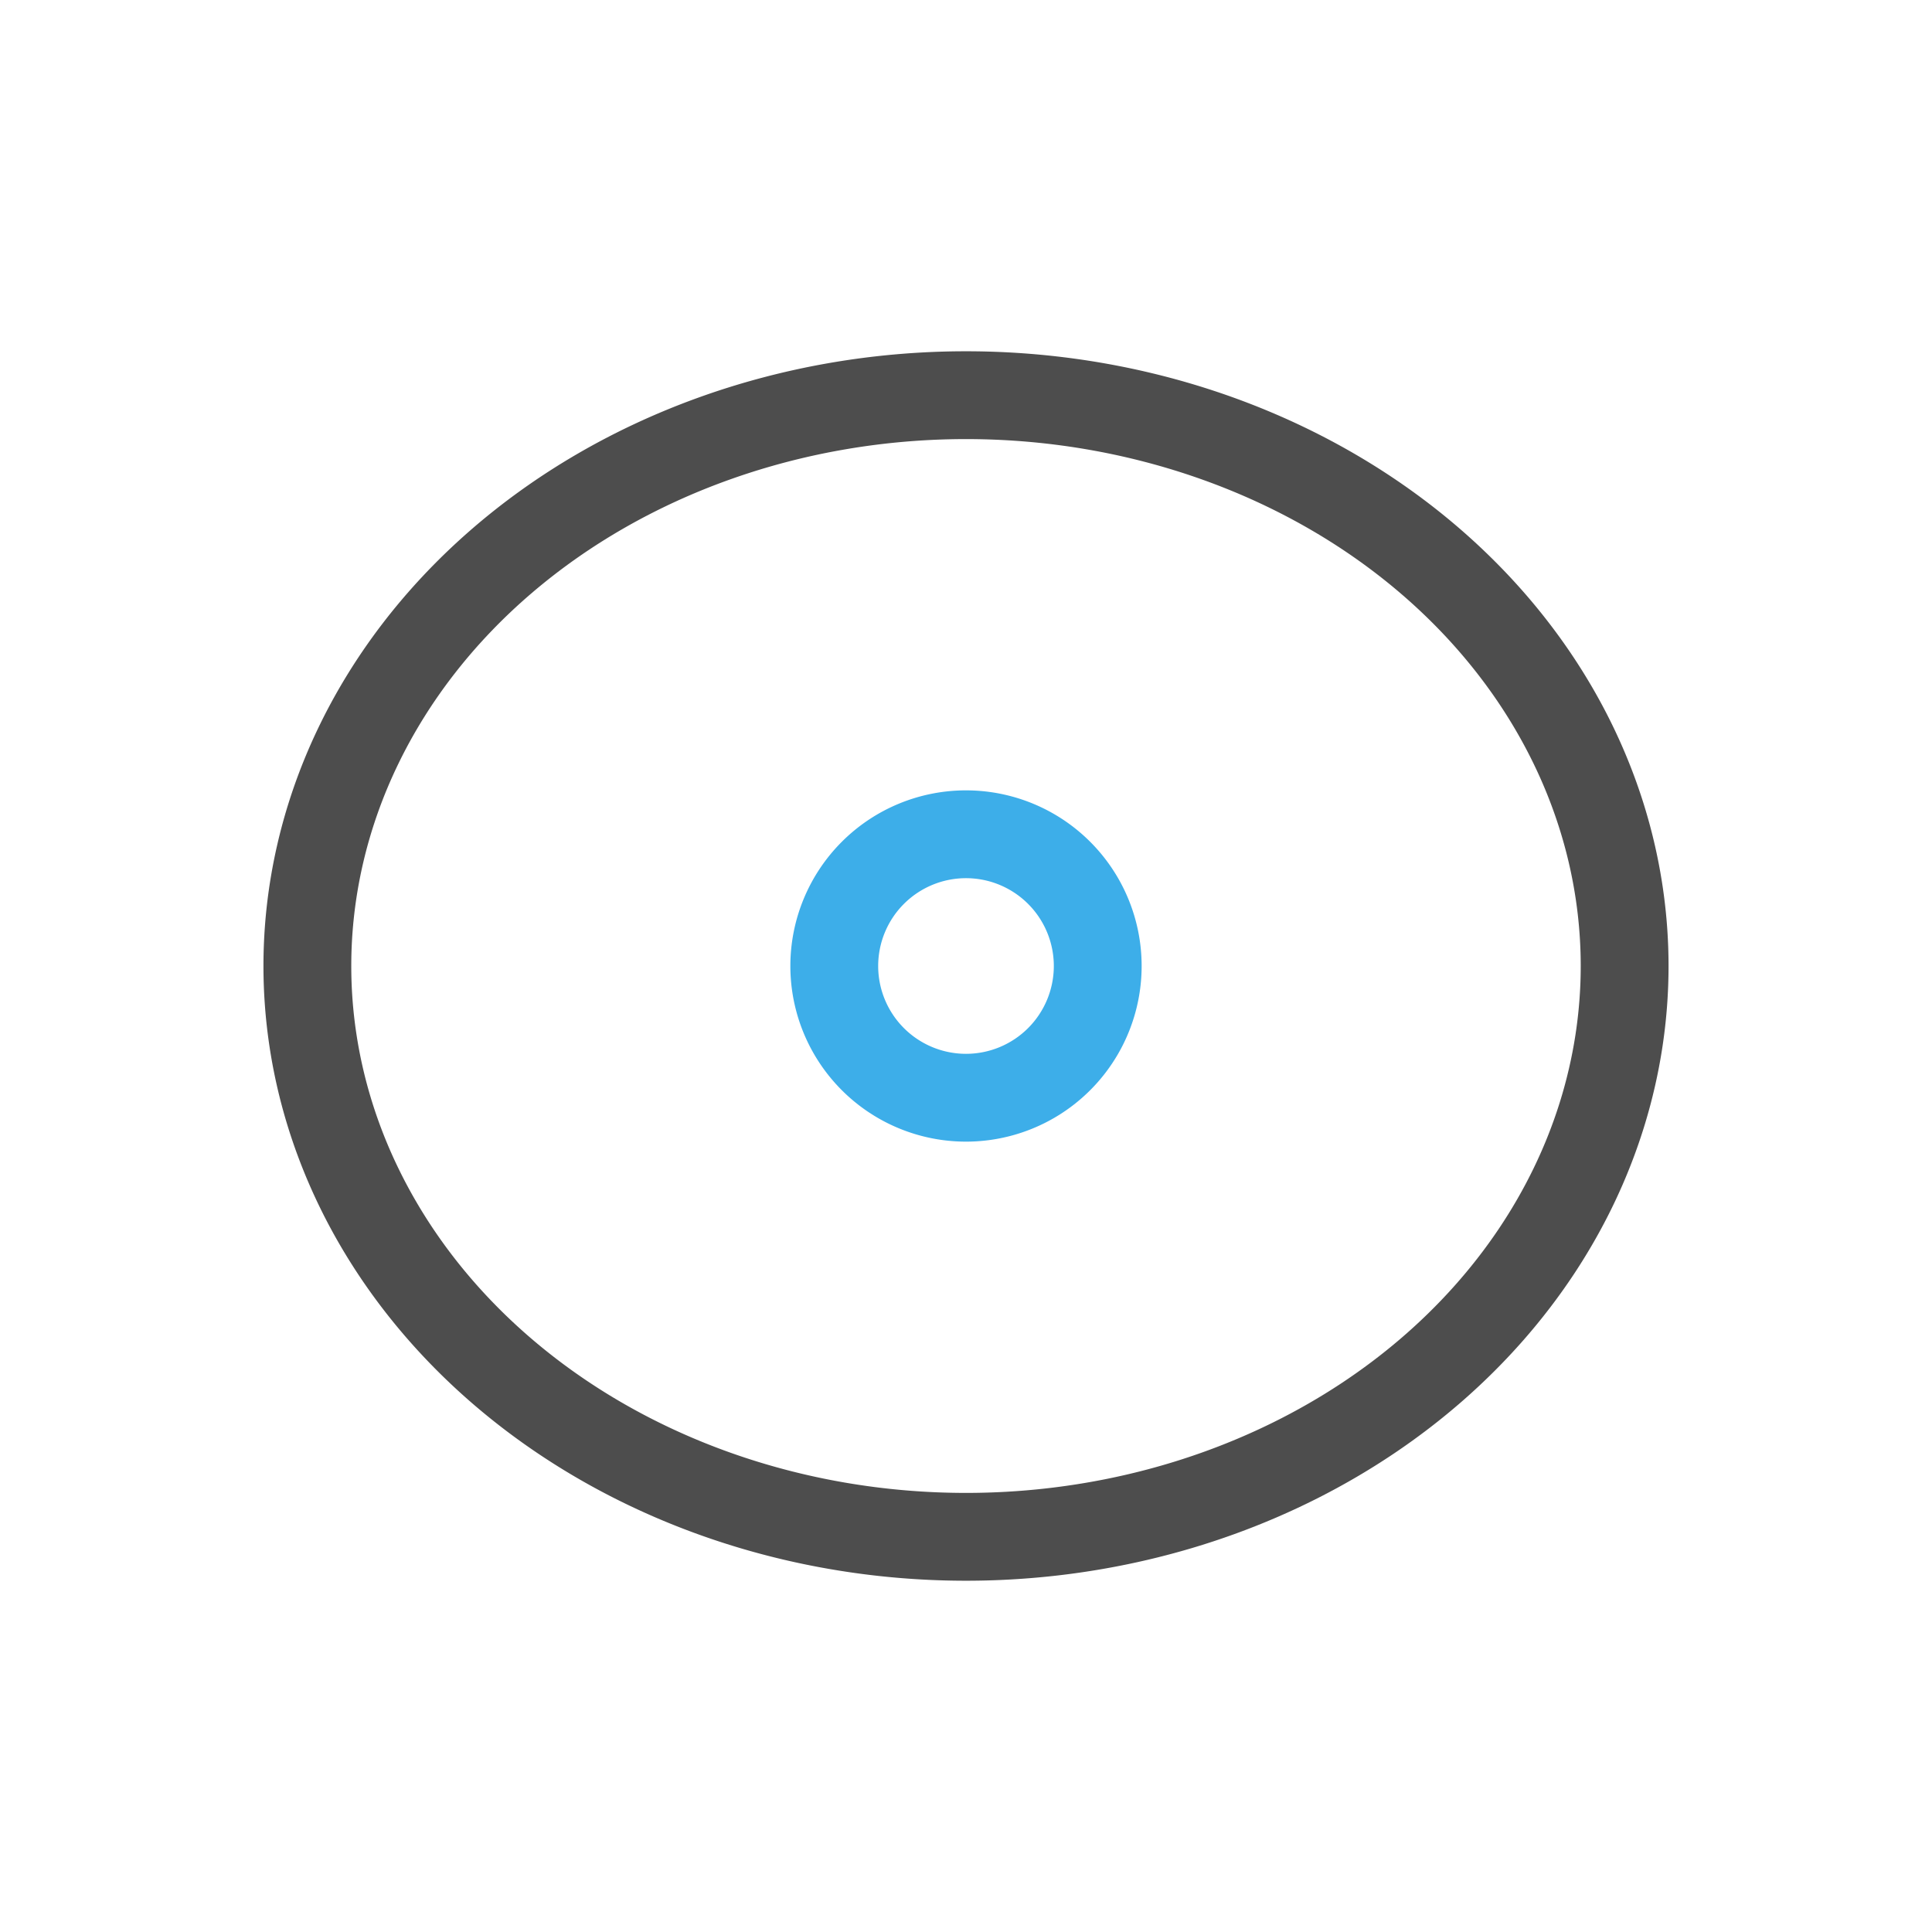 <svg viewBox="0 0 22 22" xmlns="http://www.w3.org/2000/svg"><path d="m11 4a8 7 0 0 0 -8 7 8 7 0 0 0 8 7 8 7 0 0 0 8-7 8 7 0 0 0 -8-7zm0 1a7 6 0 0 1 7 6 7 6 0 0 1 -7 6 7 6 0 0 1 -7-6 7 6 0 0 1 7-6z" fill="#4d4d4d"/><path d="m11 9a2 2 0 0 0 -2 2 2 2 0 0 0 2 2 2 2 0 0 0 2-2 2 2 0 0 0 -2-2zm0 1a1 1 0 0 1 1 1 1 1 0 0 1 -1 1 1 1 0 0 1 -1-1 1 1 0 0 1 1-1z" fill="#3daee9"/></svg>